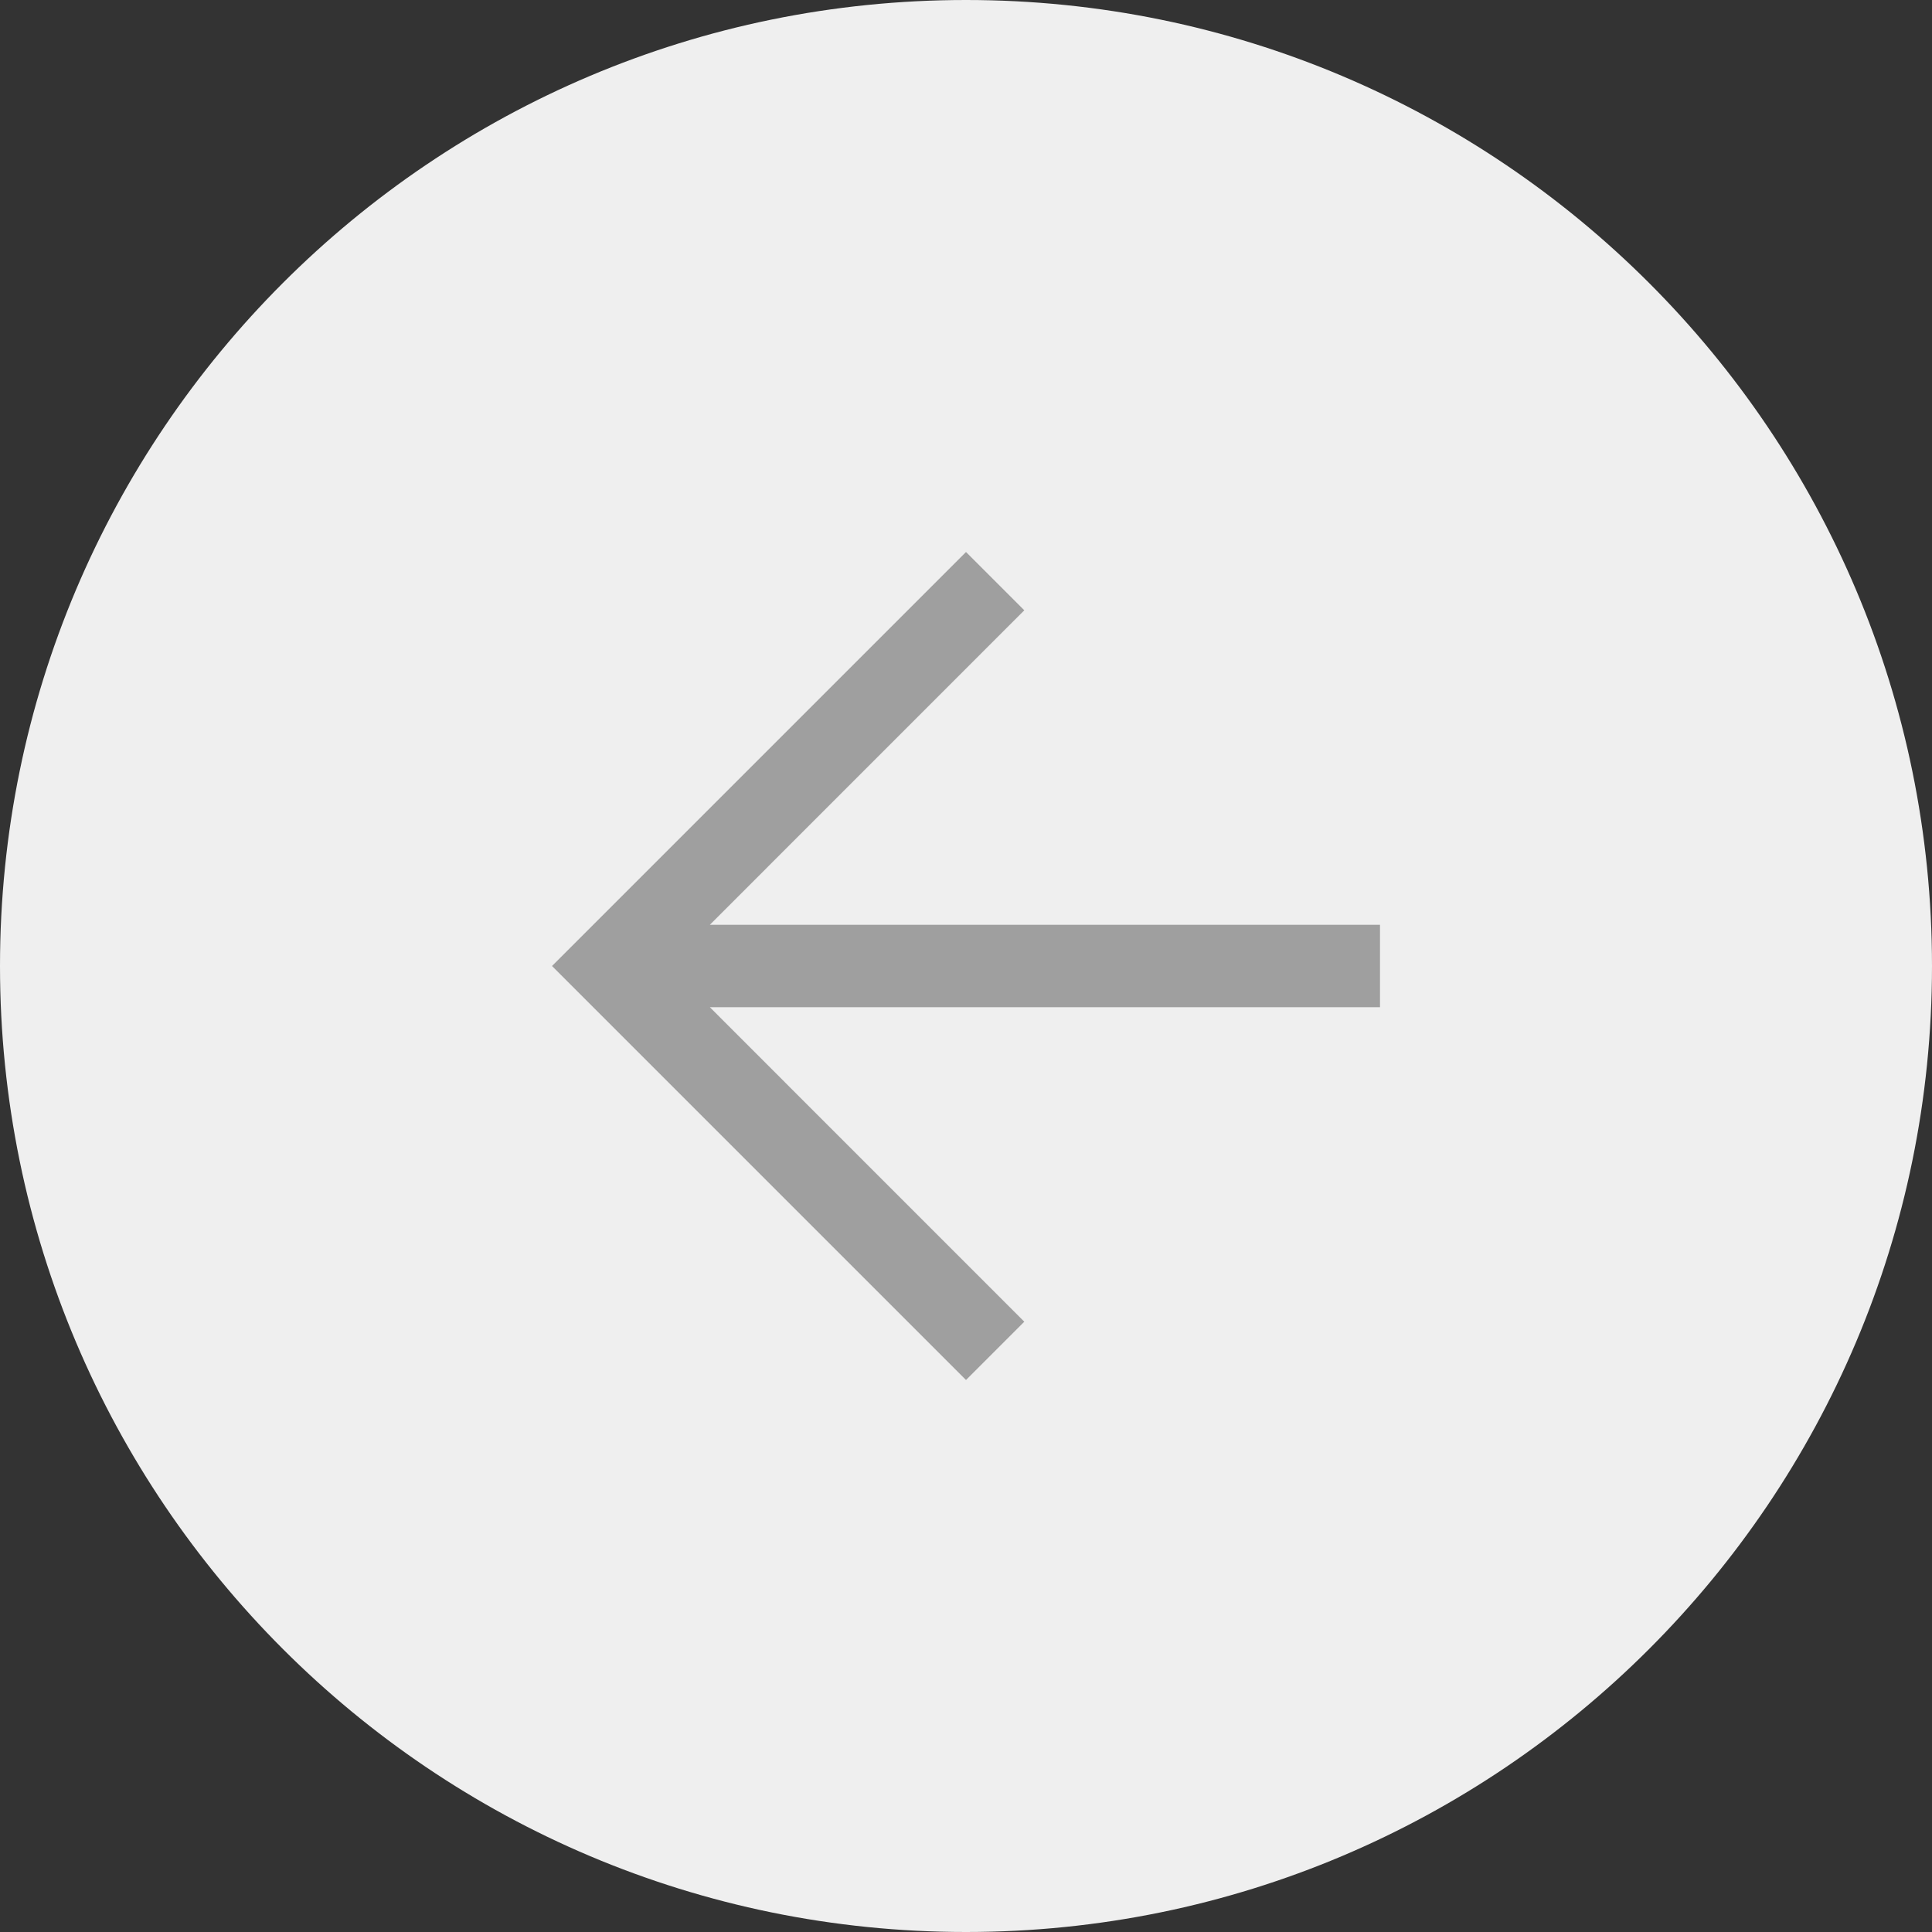 <svg width="35" height="35" viewBox="0 0 35 35" fill="none" xmlns="http://www.w3.org/2000/svg">
<rect x="0" y="0" width="35" height="35" fill="#333333" stroke="none"/>
<path d="M35 17.5C35 7.835 27.165 0 17.5 0V0C7.835 0 0 7.835 0 17.5V17.5C0 27.165 7.835 35 17.5 35V35C27.165 35 35 27.165 35 17.5V17.5Z" fill="#EFEFEF"/>
<path fill-rule="evenodd" clip-rule="evenodd" d="M12.86 16.753L18.556 11.056L17.5 10L10 17.5L17.5 25L18.556 23.944L12.86 18.247H25V16.753H12.86Z" fill="#9F9F9F"/>
</svg>
